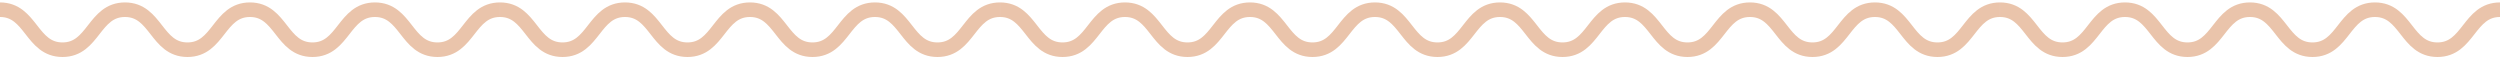 <svg width="515" height="12" viewBox="0 0 515 12" fill="none" xmlns="http://www.w3.org/2000/svg">
<path d="M0 2C6.44 2 6.44 10.241 12.873 10.241C19.312 10.241 19.312 2 25.746 2C32.185 2 32.185 10.241 38.619 10.241C45.058 10.241 45.058 2 51.492 2C57.931 2 57.931 10.241 64.365 10.241C70.804 10.241 70.804 2 77.238 2C83.677 2 83.677 10.241 90.117 10.241C96.556 10.241 96.556 2 102.996 2" stroke="#EAC4AB" stroke-width="3" stroke-miterlimit="10"/>
<path d="M206.004 2C212.443 2 212.443 10.241 218.877 10.241C225.316 10.241 225.316 2 231.75 2C238.189 2 238.189 10.241 244.623 10.241C251.062 10.241 251.062 2 257.496 2C263.935 2 263.935 10.241 270.369 10.241C276.808 10.241 276.808 2 283.242 2C289.681 2 289.681 10.241 296.121 10.241C302.56 10.241 302.56 2 309 2" stroke="#EAC4AB" stroke-width="3" stroke-miterlimit="10"/>
<path d="M103.002 2C109.441 2 109.441 10.241 115.875 10.241C122.314 10.241 122.314 2 128.748 2C135.187 2 135.187 10.241 141.621 10.241C148.06 10.241 148.06 2 154.494 2C160.933 2 160.933 10.241 167.367 10.241C173.806 10.241 173.806 2 180.24 2C186.679 2 186.679 10.241 193.119 10.241C199.558 10.241 199.558 2 205.998 2" stroke="#EAC4AB" stroke-width="3" stroke-miterlimit="10"/>
<path d="M309 2C315.44 2 315.44 10.241 321.873 10.241C328.312 10.241 328.312 2 334.746 2C341.185 2 341.185 10.241 347.619 10.241C354.058 10.241 354.058 2 360.492 2C366.931 2 366.931 10.241 373.365 10.241C379.804 10.241 379.804 2 386.238 2C392.677 2 392.677 10.241 399.117 10.241C405.556 10.241 405.556 2 411.996 2" stroke="#EAC4AB" stroke-width="3" stroke-miterlimit="10"/>
<path d="M412.002 2C418.441 2 418.441 10.241 424.875 10.241C431.314 10.241 431.314 2 437.748 2C444.187 2 444.187 10.241 450.621 10.241C457.06 10.241 457.06 2 463.494 2C469.933 2 469.933 10.241 476.367 10.241C482.806 10.241 482.806 2 489.24 2C495.679 2 495.679 10.241 502.119 10.241C508.558 10.241 508.558 2 514.998 2" stroke="#EAC4AB" stroke-width="3" stroke-miterlimit="10"/>
</svg>
